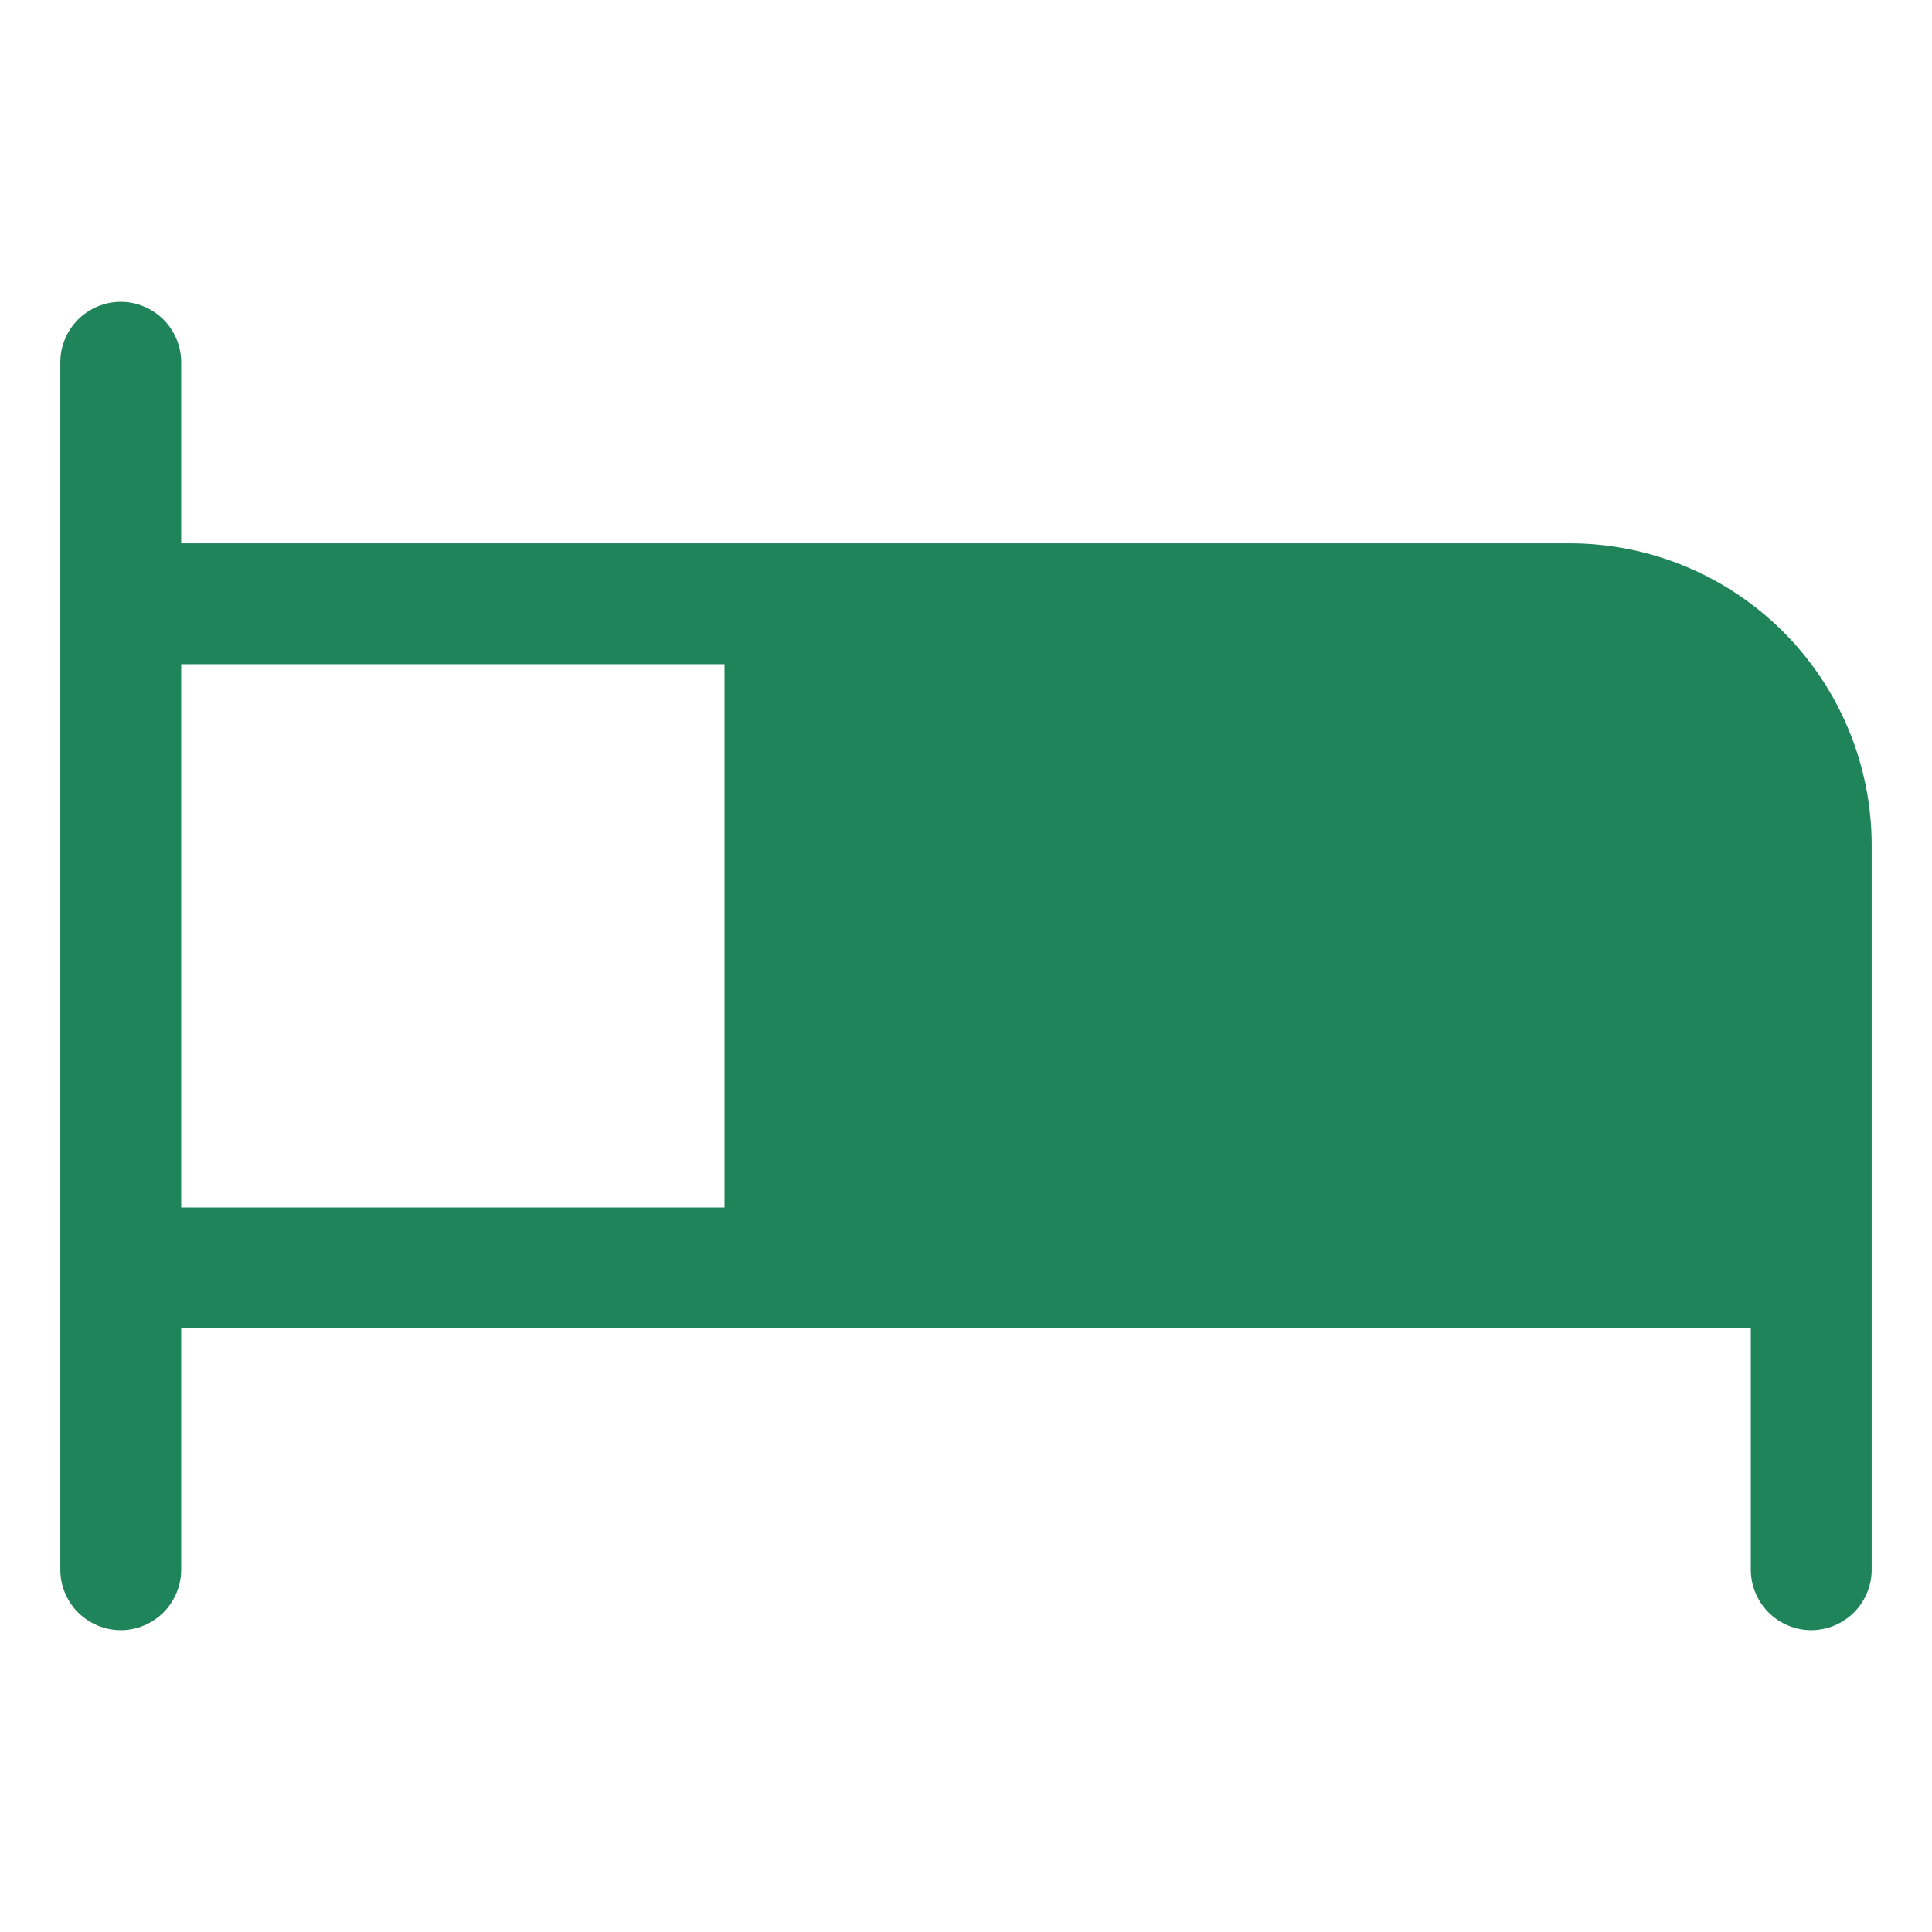 <svg width="18" height="18" viewBox="0 0 18 18" fill="none" xmlns="http://www.w3.org/2000/svg">
<path d="M14.625 5.062H1.688V3.375C1.688 3.226 1.628 3.083 1.523 2.977C1.417 2.872 1.274 2.812 1.125 2.812C0.976 2.812 0.833 2.872 0.727 2.977C0.622 3.083 0.562 3.226 0.562 3.375V14.625C0.562 14.774 0.622 14.917 0.727 15.023C0.833 15.128 0.976 15.188 1.125 15.188C1.274 15.188 1.417 15.128 1.523 15.023C1.628 14.917 1.688 14.774 1.688 14.625V12.375H16.312V14.625C16.312 14.774 16.372 14.917 16.477 15.023C16.583 15.128 16.726 15.188 16.875 15.188C17.024 15.188 17.167 15.128 17.273 15.023C17.378 14.917 17.438 14.774 17.438 14.625V7.875C17.438 7.129 17.141 6.414 16.614 5.886C16.086 5.359 15.371 5.062 14.625 5.062ZM1.688 6.188H6.75V11.25H1.688V6.188Z" fill="#1F8459"/>
</svg>
